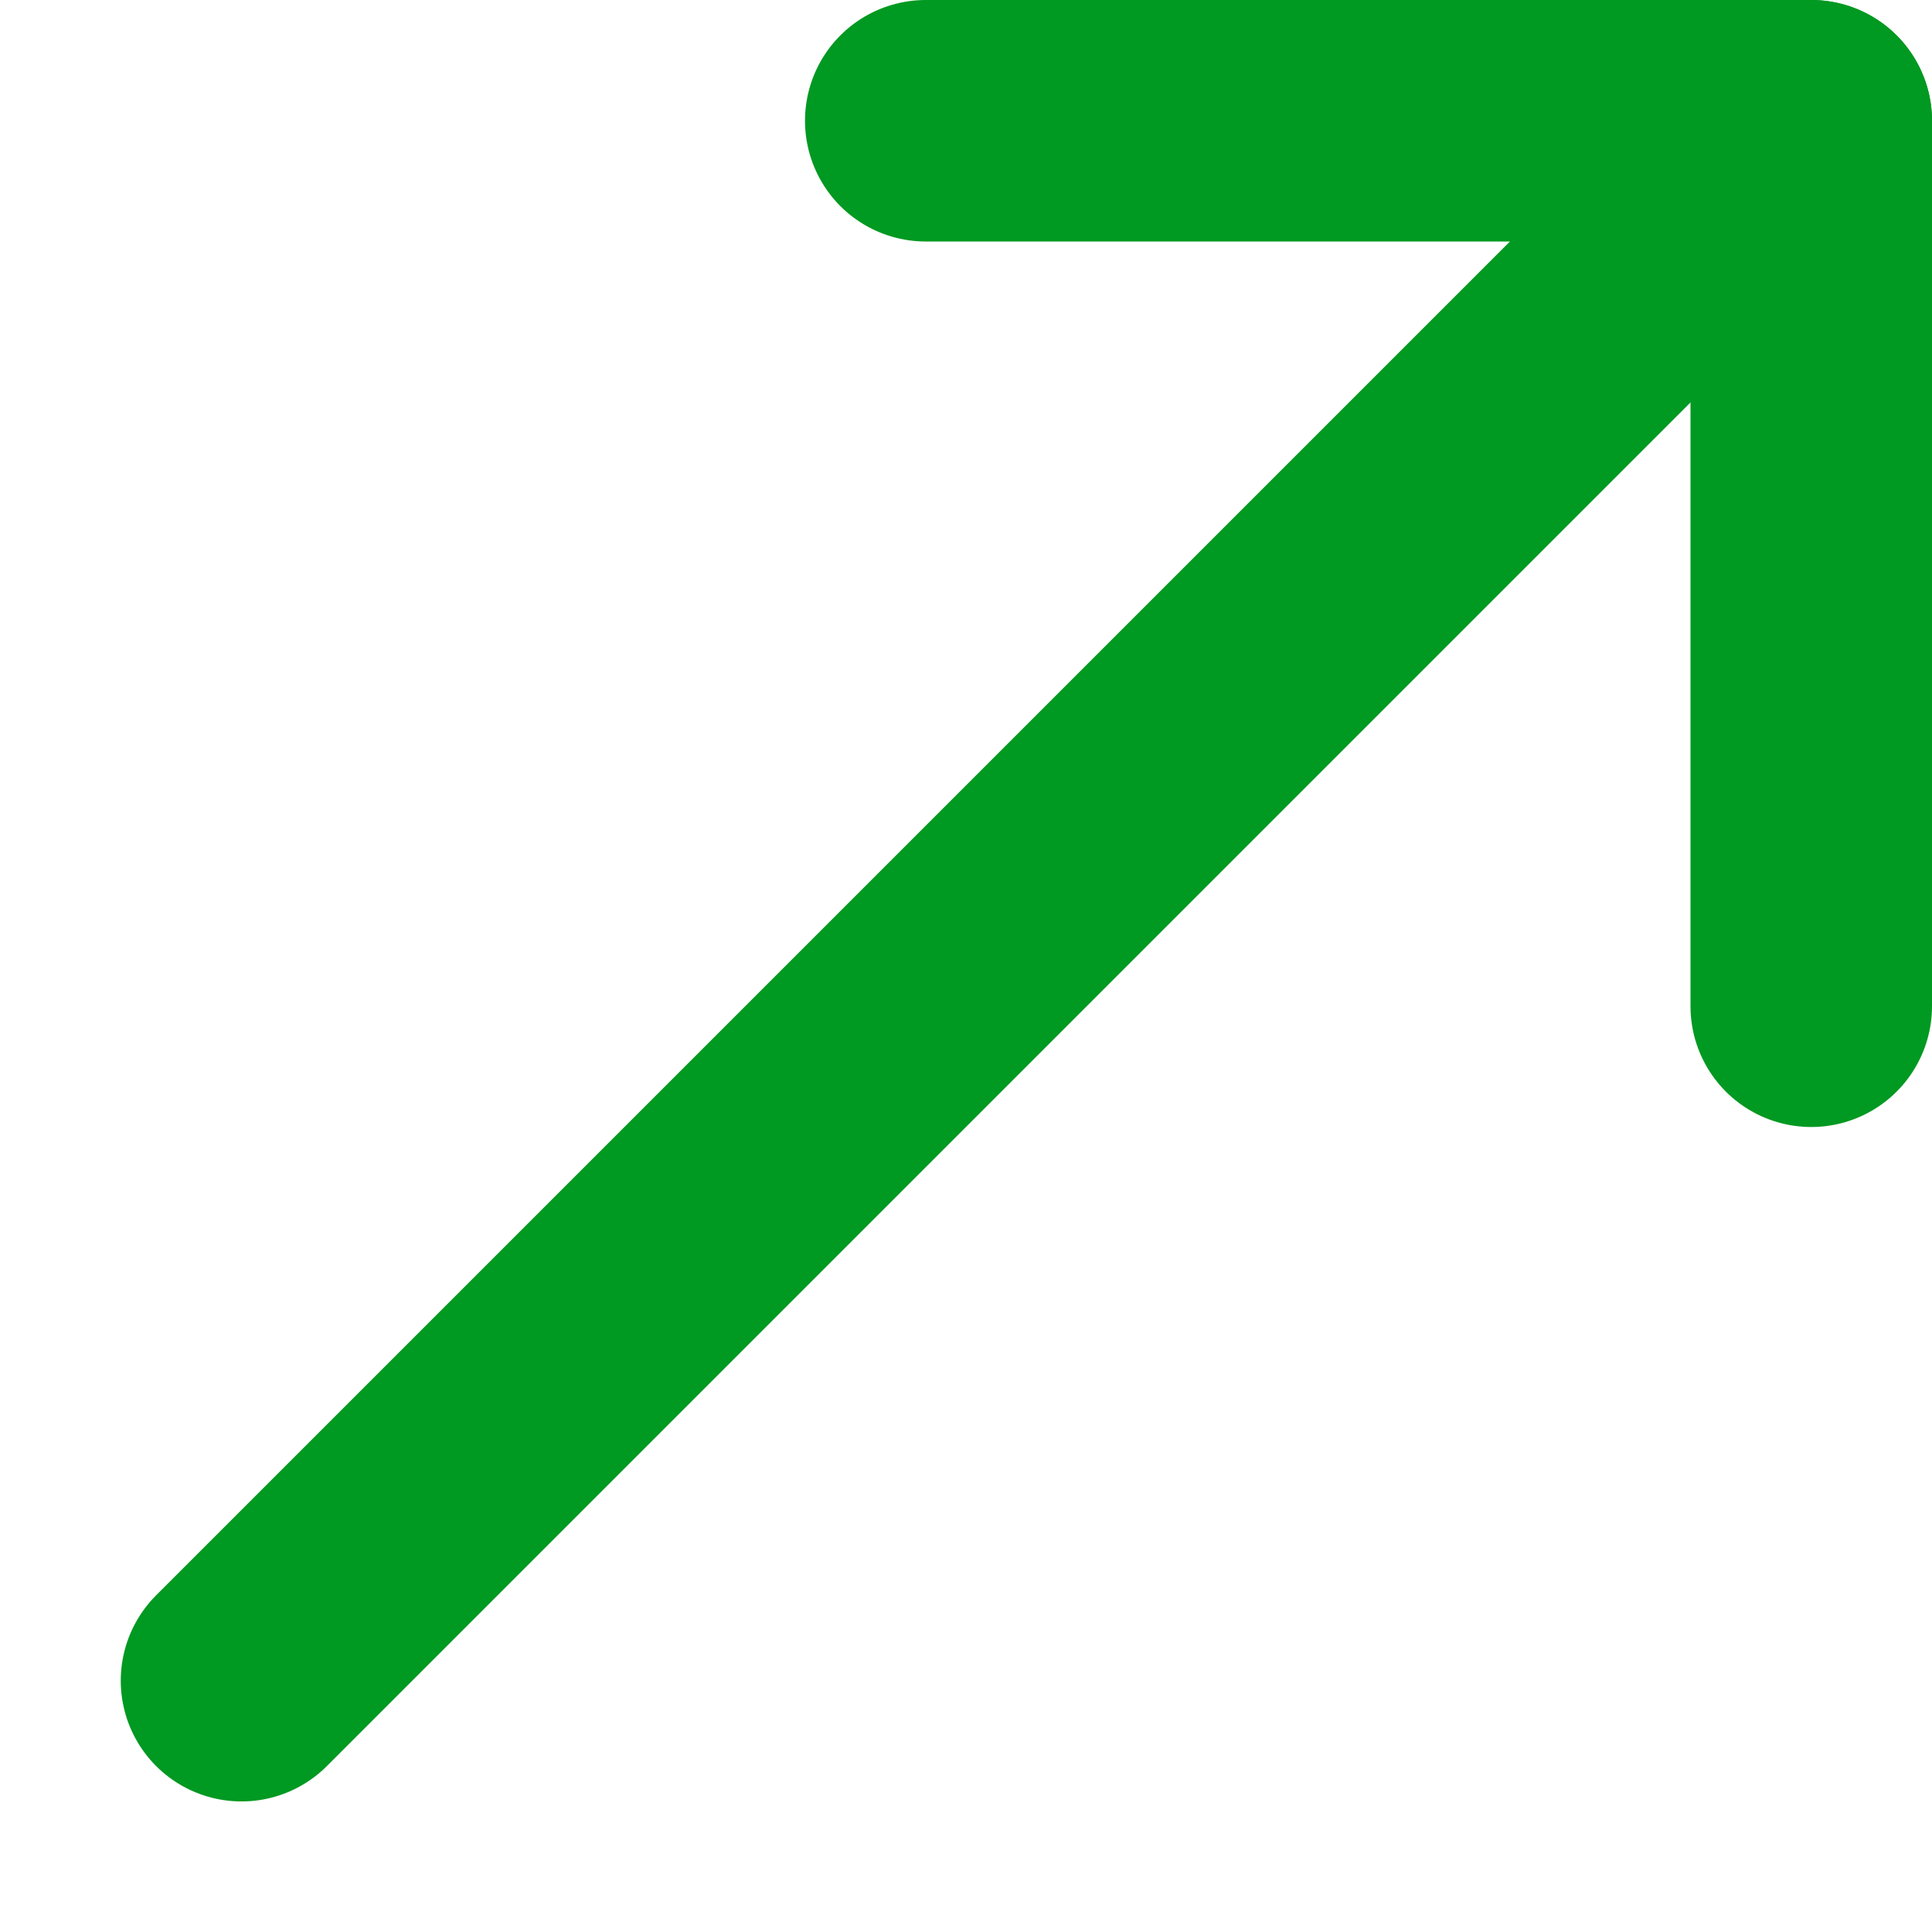 <svg width="12" height="12" viewBox="0 0 12 12" fill="none" xmlns="http://www.w3.org/2000/svg">
<line x1="1.5" y1="10.439" x2="10.439" y2="1.5" stroke="#009921" stroke-width="1.5" stroke-linecap="round"/>
<line x1="11.25" y1="0.75" x2="5.75" y2="0.75" stroke="#009921" stroke-width="1.5" stroke-linecap="round"/>
<line x1="11.25" y1="0.75" x2="11.25" y2="6.25" stroke="#009921" stroke-width="1.5" stroke-linecap="round"/>
</svg>
